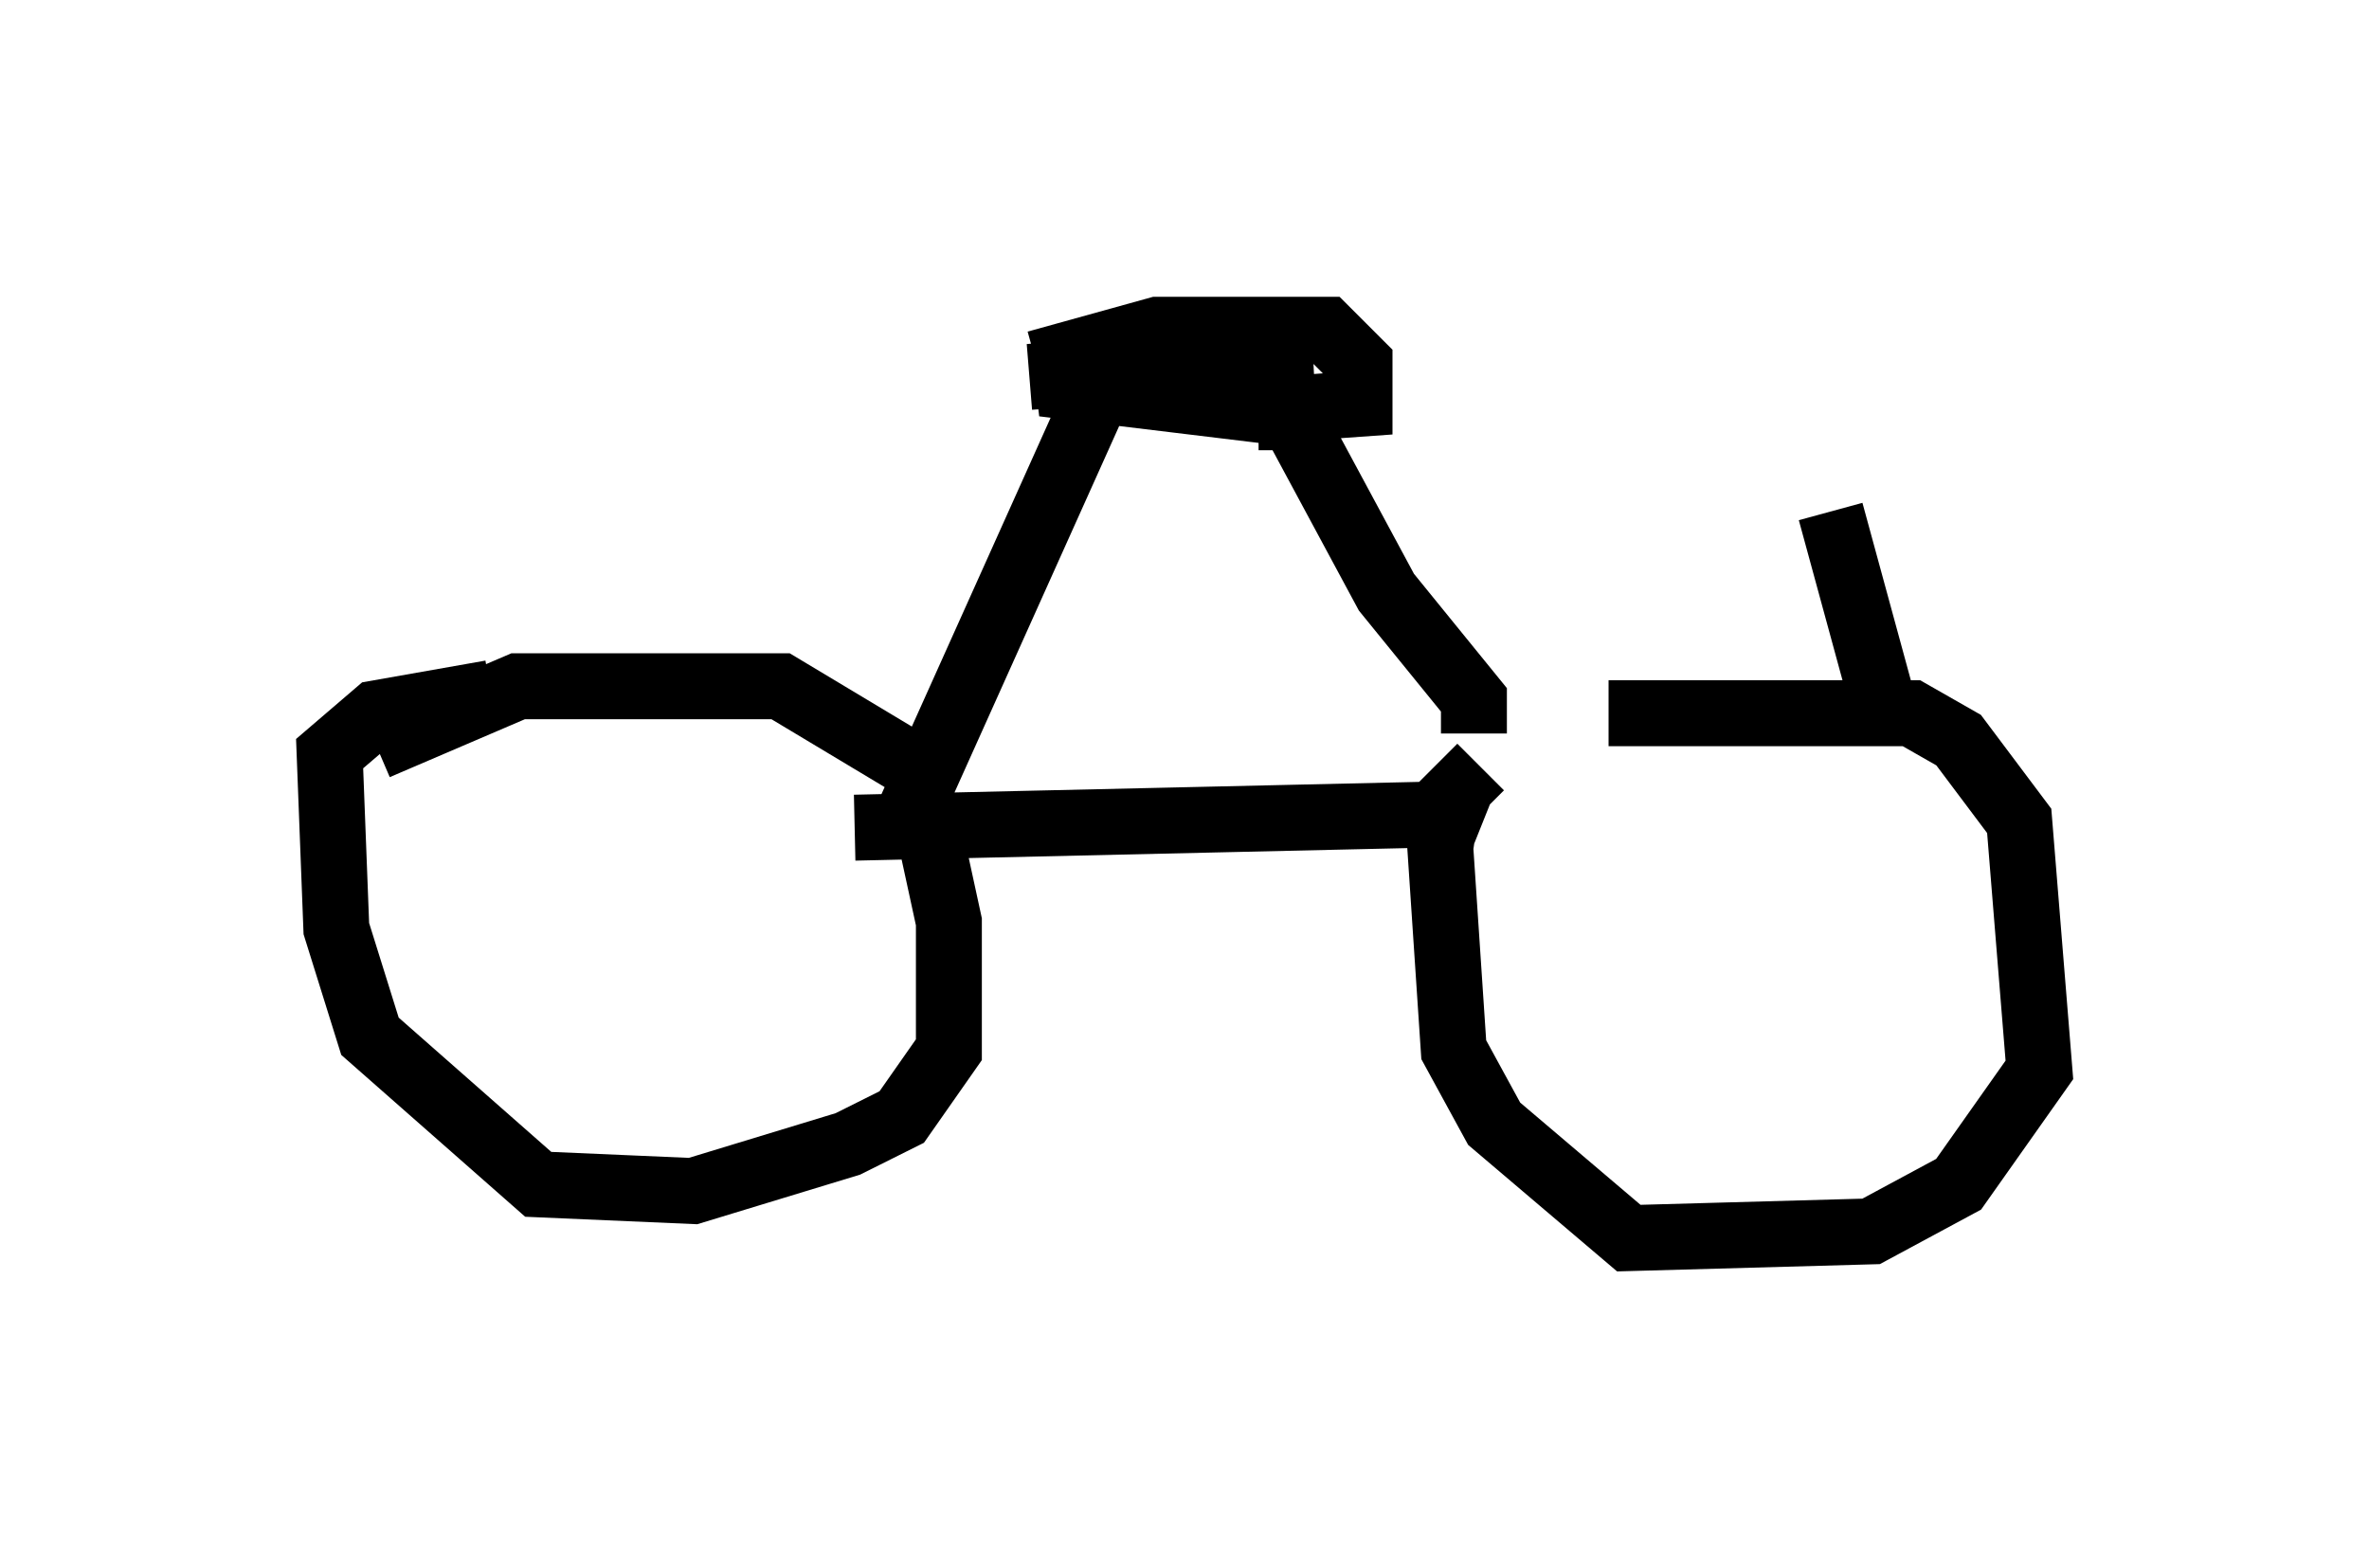 <?xml version="1.0" encoding="utf-8" ?>
<svg baseProfile="full" height="23.781" version="1.1" width="35.929" xmlns="http://www.w3.org/2000/svg" xmlns:ev="http://www.w3.org/2001/xml-events" xmlns:xlink="http://www.w3.org/1999/xlink"><defs /><rect fill="white" height="23.781" width="35.929" x="0" y="0" /><path d="M22.354, 11.942 m2.042, -1.123 l4.594, 0.0 0.715, 0.408 l0.919, 1.225 0.306, 3.777 l-1.225, 1.735 -1.327, 0.715 l-3.675, 0.102 -2.042, -1.735 l-0.613, -1.123 -0.204, -3.063 l0.102, -0.715 0.51, -0.51 m-16.742, -0.306 l2.144, -0.919 3.981, 0.0 l2.042, 1.225 0.51, 2.348 l0.0, 1.94 -0.715, 1.021 l-0.817, 0.408 -2.348, 0.715 l-2.348, -0.102 -2.552, -2.246 l-0.51, -1.633 -0.102, -2.654 l0.715, -0.613 1.735, -0.306 m15.006, 2.042 l-0.51, -0.204 -8.983, 0.204 m9.392, -1.429 l0.0, -0.51 -1.327, -1.633 l-1.429, -2.654 -0.51, 0.0 m-3.369, -0.817 l1.838, -0.51 2.552, 0.0 l0.51, 0.51 0.0, 0.613 l-1.429, 0.102 -3.369, -0.408 l0.817, -0.306 3.267, -0.102 l-4.288, 0.306 2.246, -0.204 m-0.919, -0.204 l-3.165, 7.044 m14.904, -1.225 l-0.919, -3.369 " fill="none" stroke="black" stroke-width="1" /></svg>